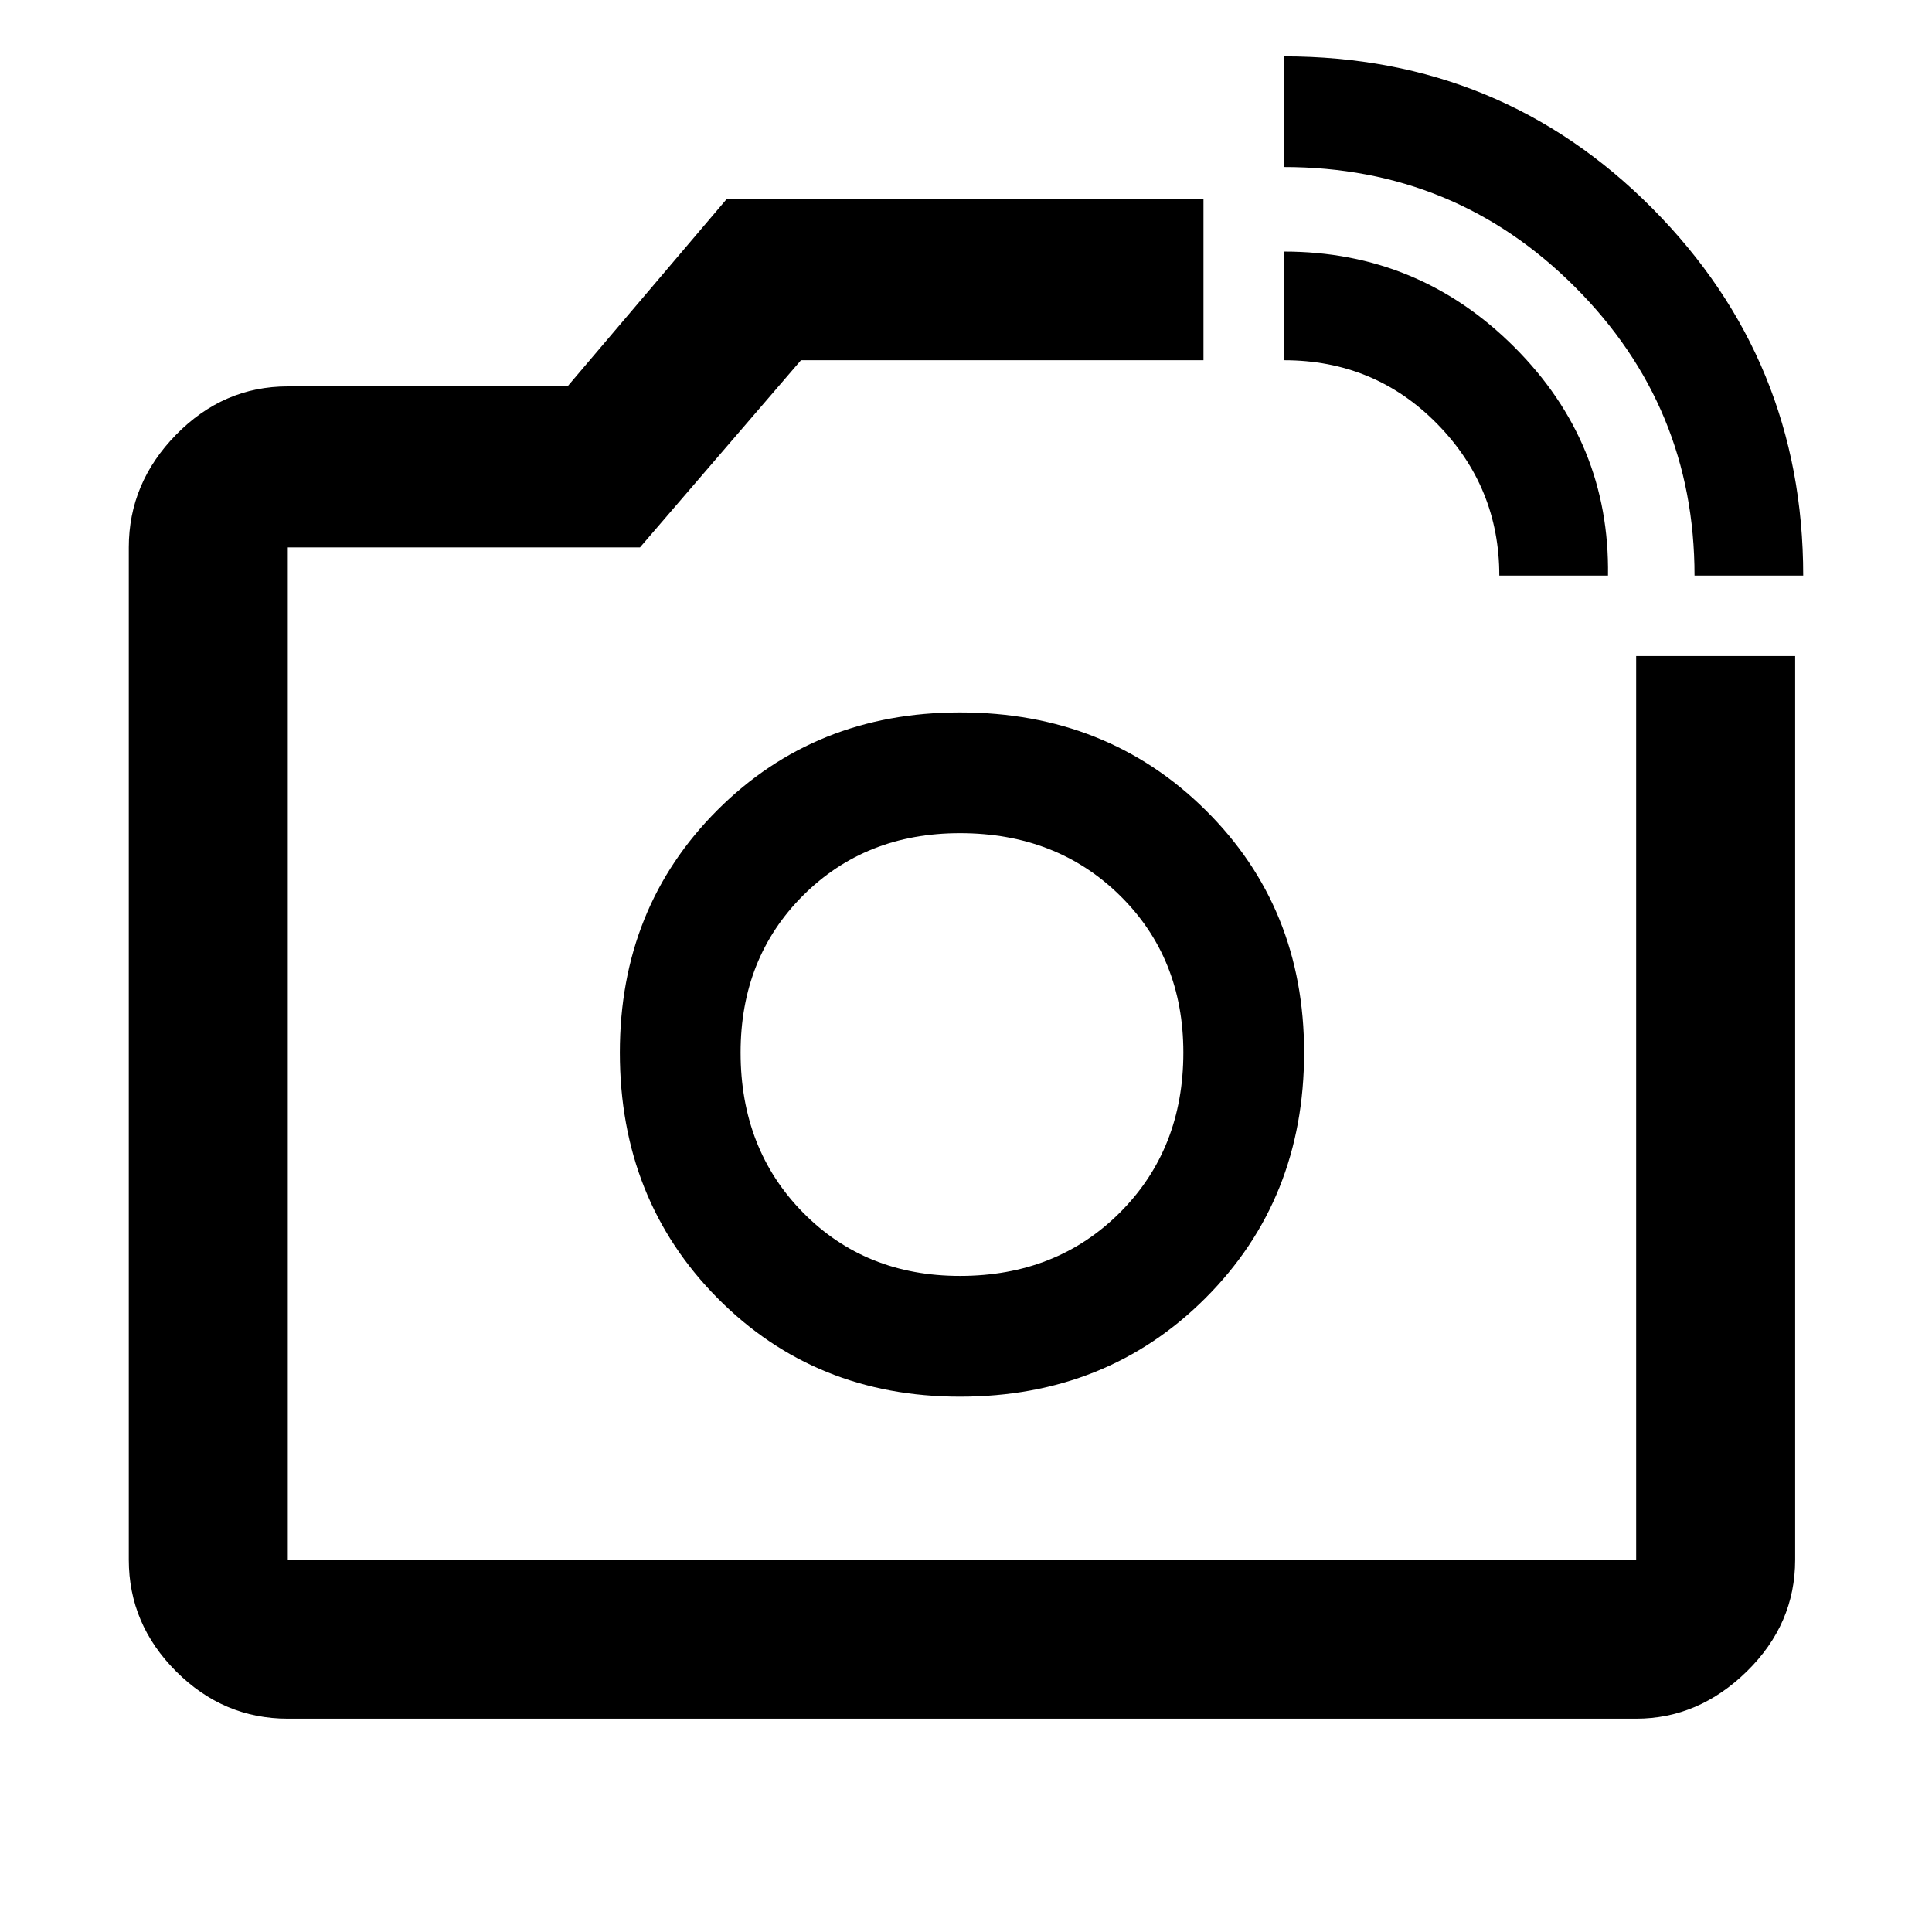 <svg xmlns="http://www.w3.org/2000/svg" height="48" width="48"><path d="M7.15 42.7Q5.55 42.7 4.375 41.525Q3.2 40.35 3.2 38.75V13.6Q3.2 12 4.375 10.8Q5.55 9.6 7.15 9.6H14.1L18.05 4.95H29.9V8.95H19.9L15.9 13.6H7.15Q7.15 13.6 7.15 13.6Q7.15 13.6 7.15 13.6V38.75Q7.15 38.75 7.15 38.75Q7.15 38.75 7.15 38.75H40.65Q40.65 38.75 40.65 38.75Q40.65 38.75 40.65 38.75V16.3H44.6V38.75Q44.6 40.35 43.4 41.525Q42.2 42.7 40.65 42.7ZM42.1 14.3Q42.1 10.1 39.125 7.125Q36.15 4.15 31.9 4.15V1.4Q37.3 1.4 41.05 5.175Q44.8 8.95 44.8 14.3ZM37.25 14.3Q37.25 12.1 35.7 10.525Q34.15 8.95 31.9 8.95V6.25Q35.25 6.25 37.625 8.625Q40 11 39.95 14.3ZM23.9 26.2Q23.9 26.2 23.9 26.2Q23.9 26.2 23.9 26.2Q23.9 26.2 23.9 26.2Q23.9 26.2 23.9 26.2Q23.9 26.2 23.9 26.2Q23.9 26.2 23.9 26.2Q23.9 26.2 23.9 26.2Q23.9 26.2 23.9 26.2ZM23.85 34.7Q27.5 34.7 29.95 32.25Q32.4 29.8 32.4 26.15Q32.4 22.55 29.95 20.125Q27.5 17.7 23.85 17.7Q20.25 17.7 17.825 20.125Q15.4 22.55 15.4 26.15Q15.4 29.8 17.825 32.25Q20.25 34.7 23.85 34.7ZM23.85 31.7Q21.5 31.7 19.95 30.125Q18.4 28.55 18.4 26.15Q18.4 23.8 19.95 22.25Q21.5 20.7 23.85 20.7Q26.25 20.7 27.825 22.25Q29.4 23.8 29.4 26.15Q29.4 28.55 27.825 30.125Q26.25 31.7 23.85 31.7Z"/></svg>
